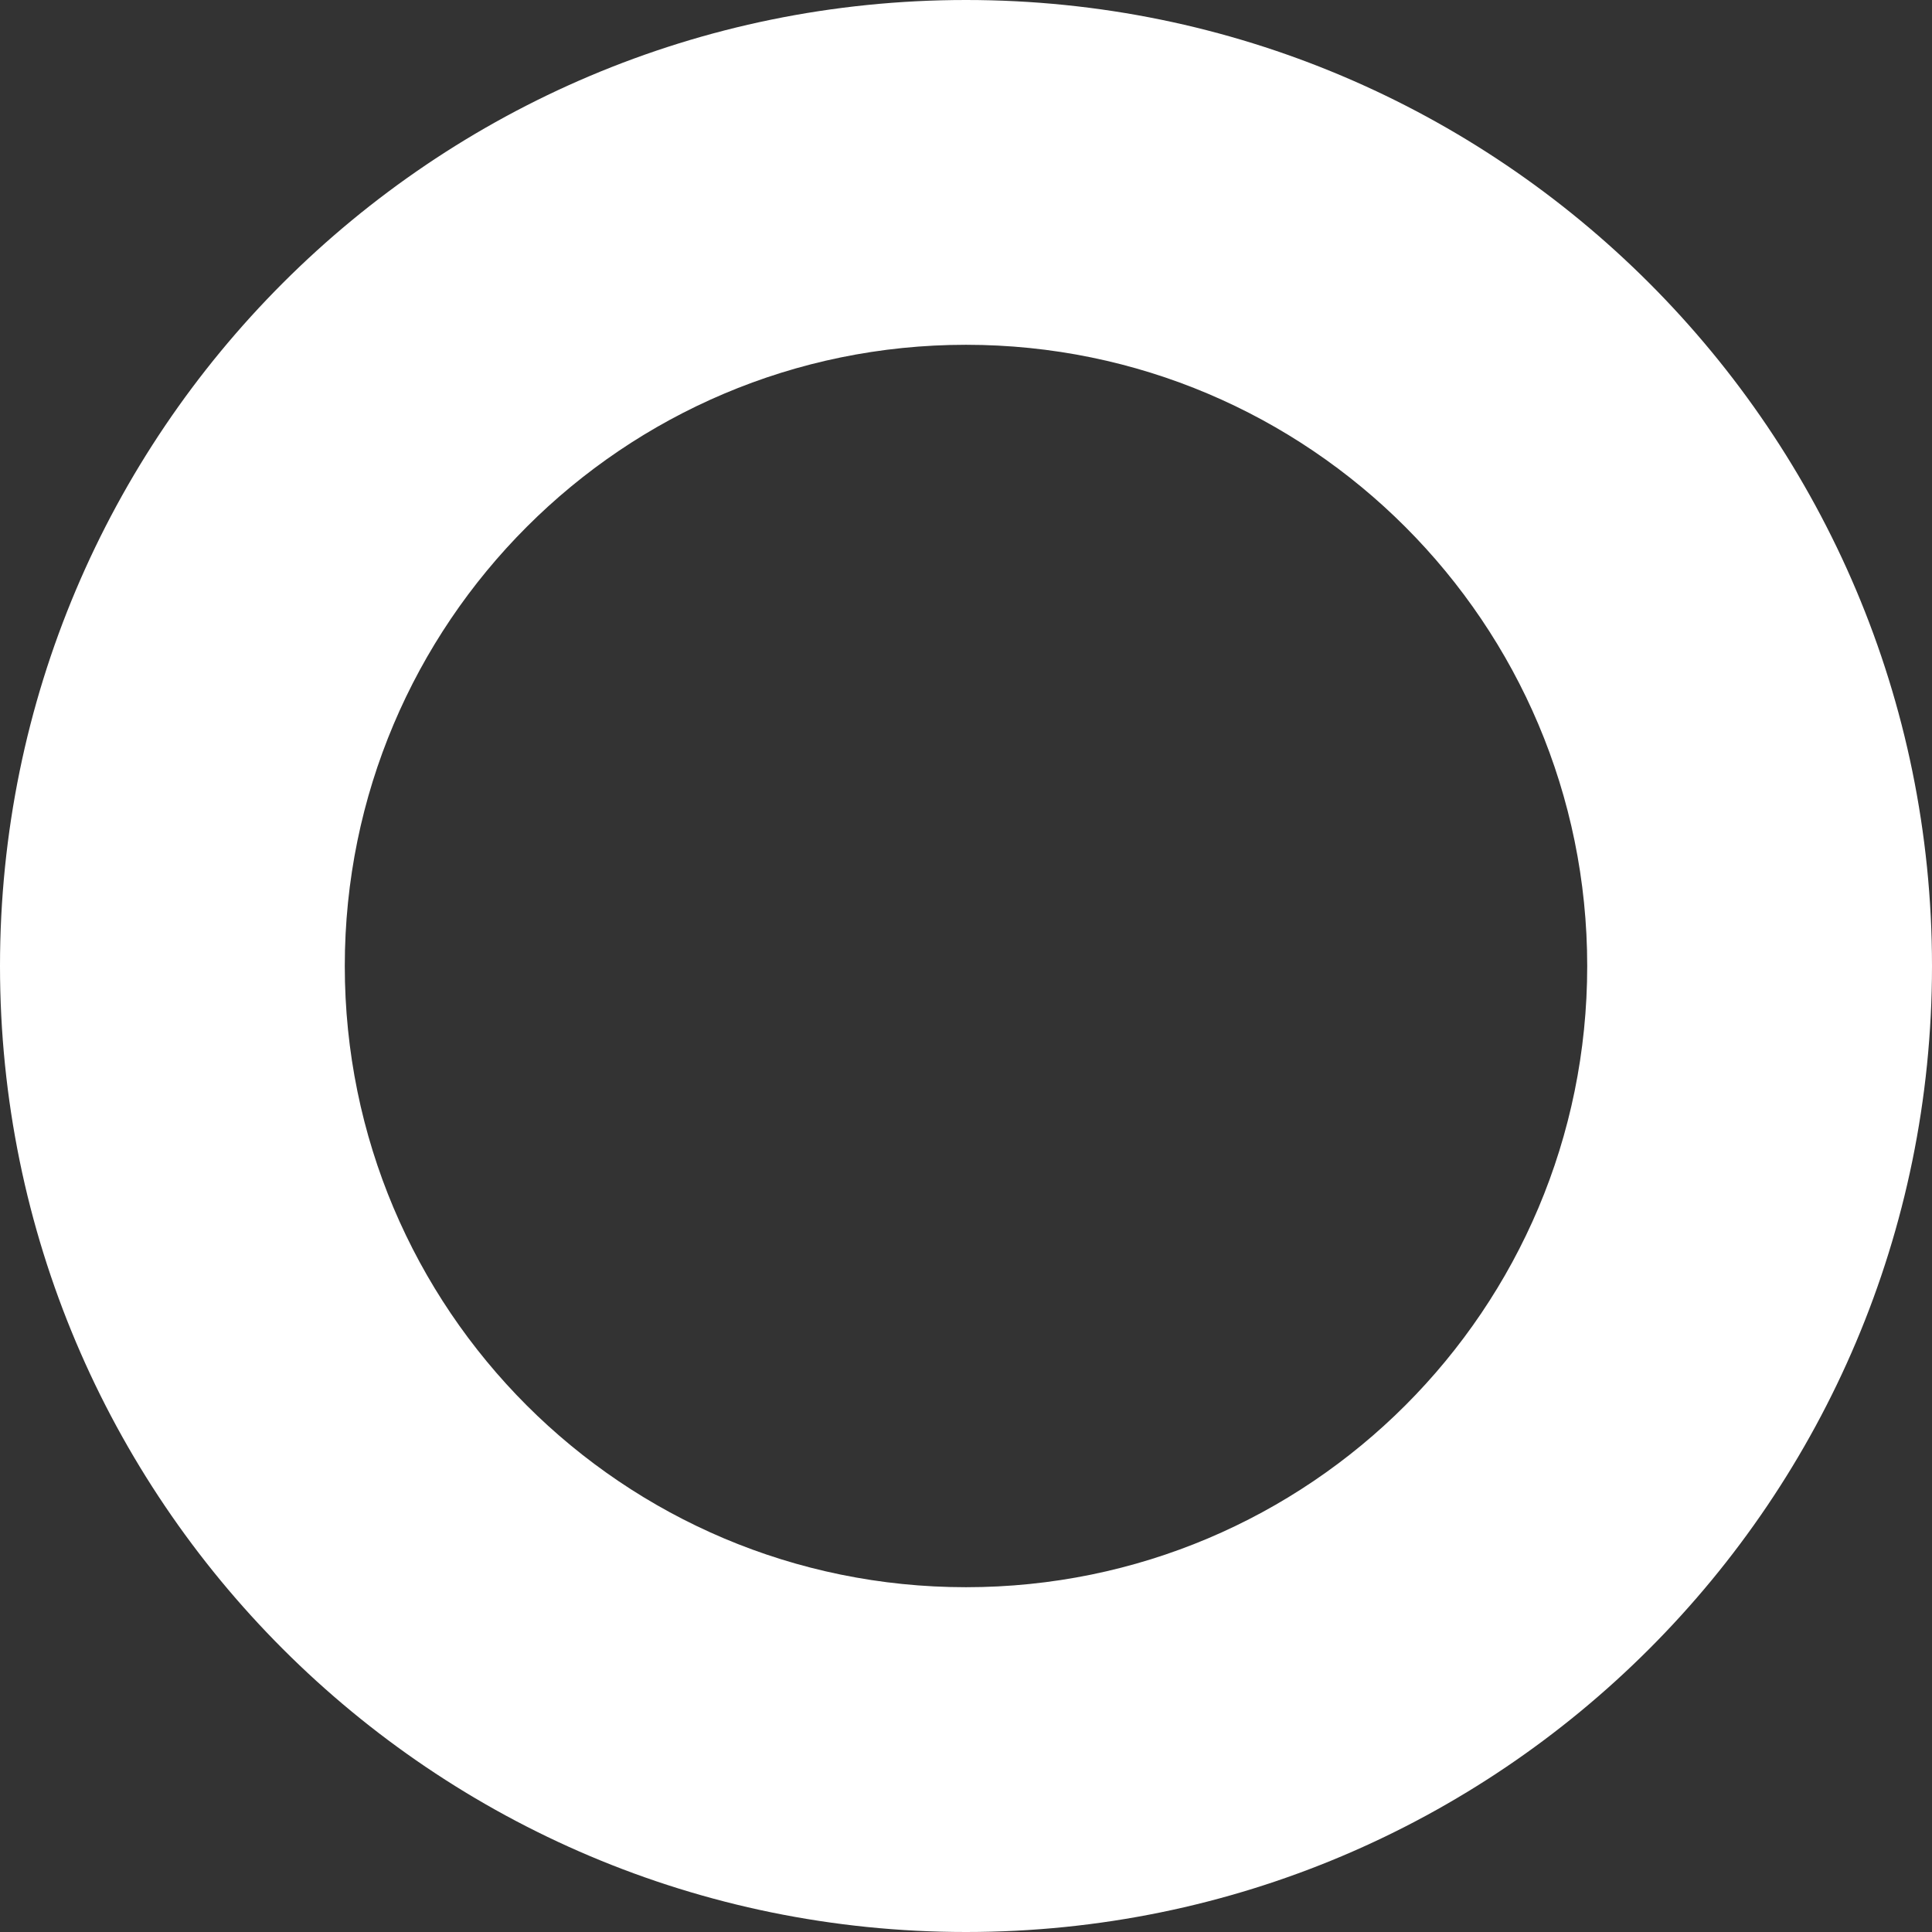 <svg xmlns="http://www.w3.org/2000/svg" width="26" height="26"><rect width="100%" height="100%" fill="#333333" stroke="none"/><style/><g id="slider"><g id="nav"><g id="nav copy 3"><path id="Ellipse 3" fill-rule="evenodd" d="M13 0c7.18 0 13 5.82 13 13s-5.82 13-13 13S0 20.18 0 13 5.82 0 13 0zM4.64 13c0 4.62 3.74 8.36 8.36 8.36 4.62 0 8.36-3.74 8.36-8.36 0-4.61-3.74-8.36-8.36-8.36-4.62 0-8.36 3.75-8.36 8.36z" fill="#fff"/></g></g></g></svg>